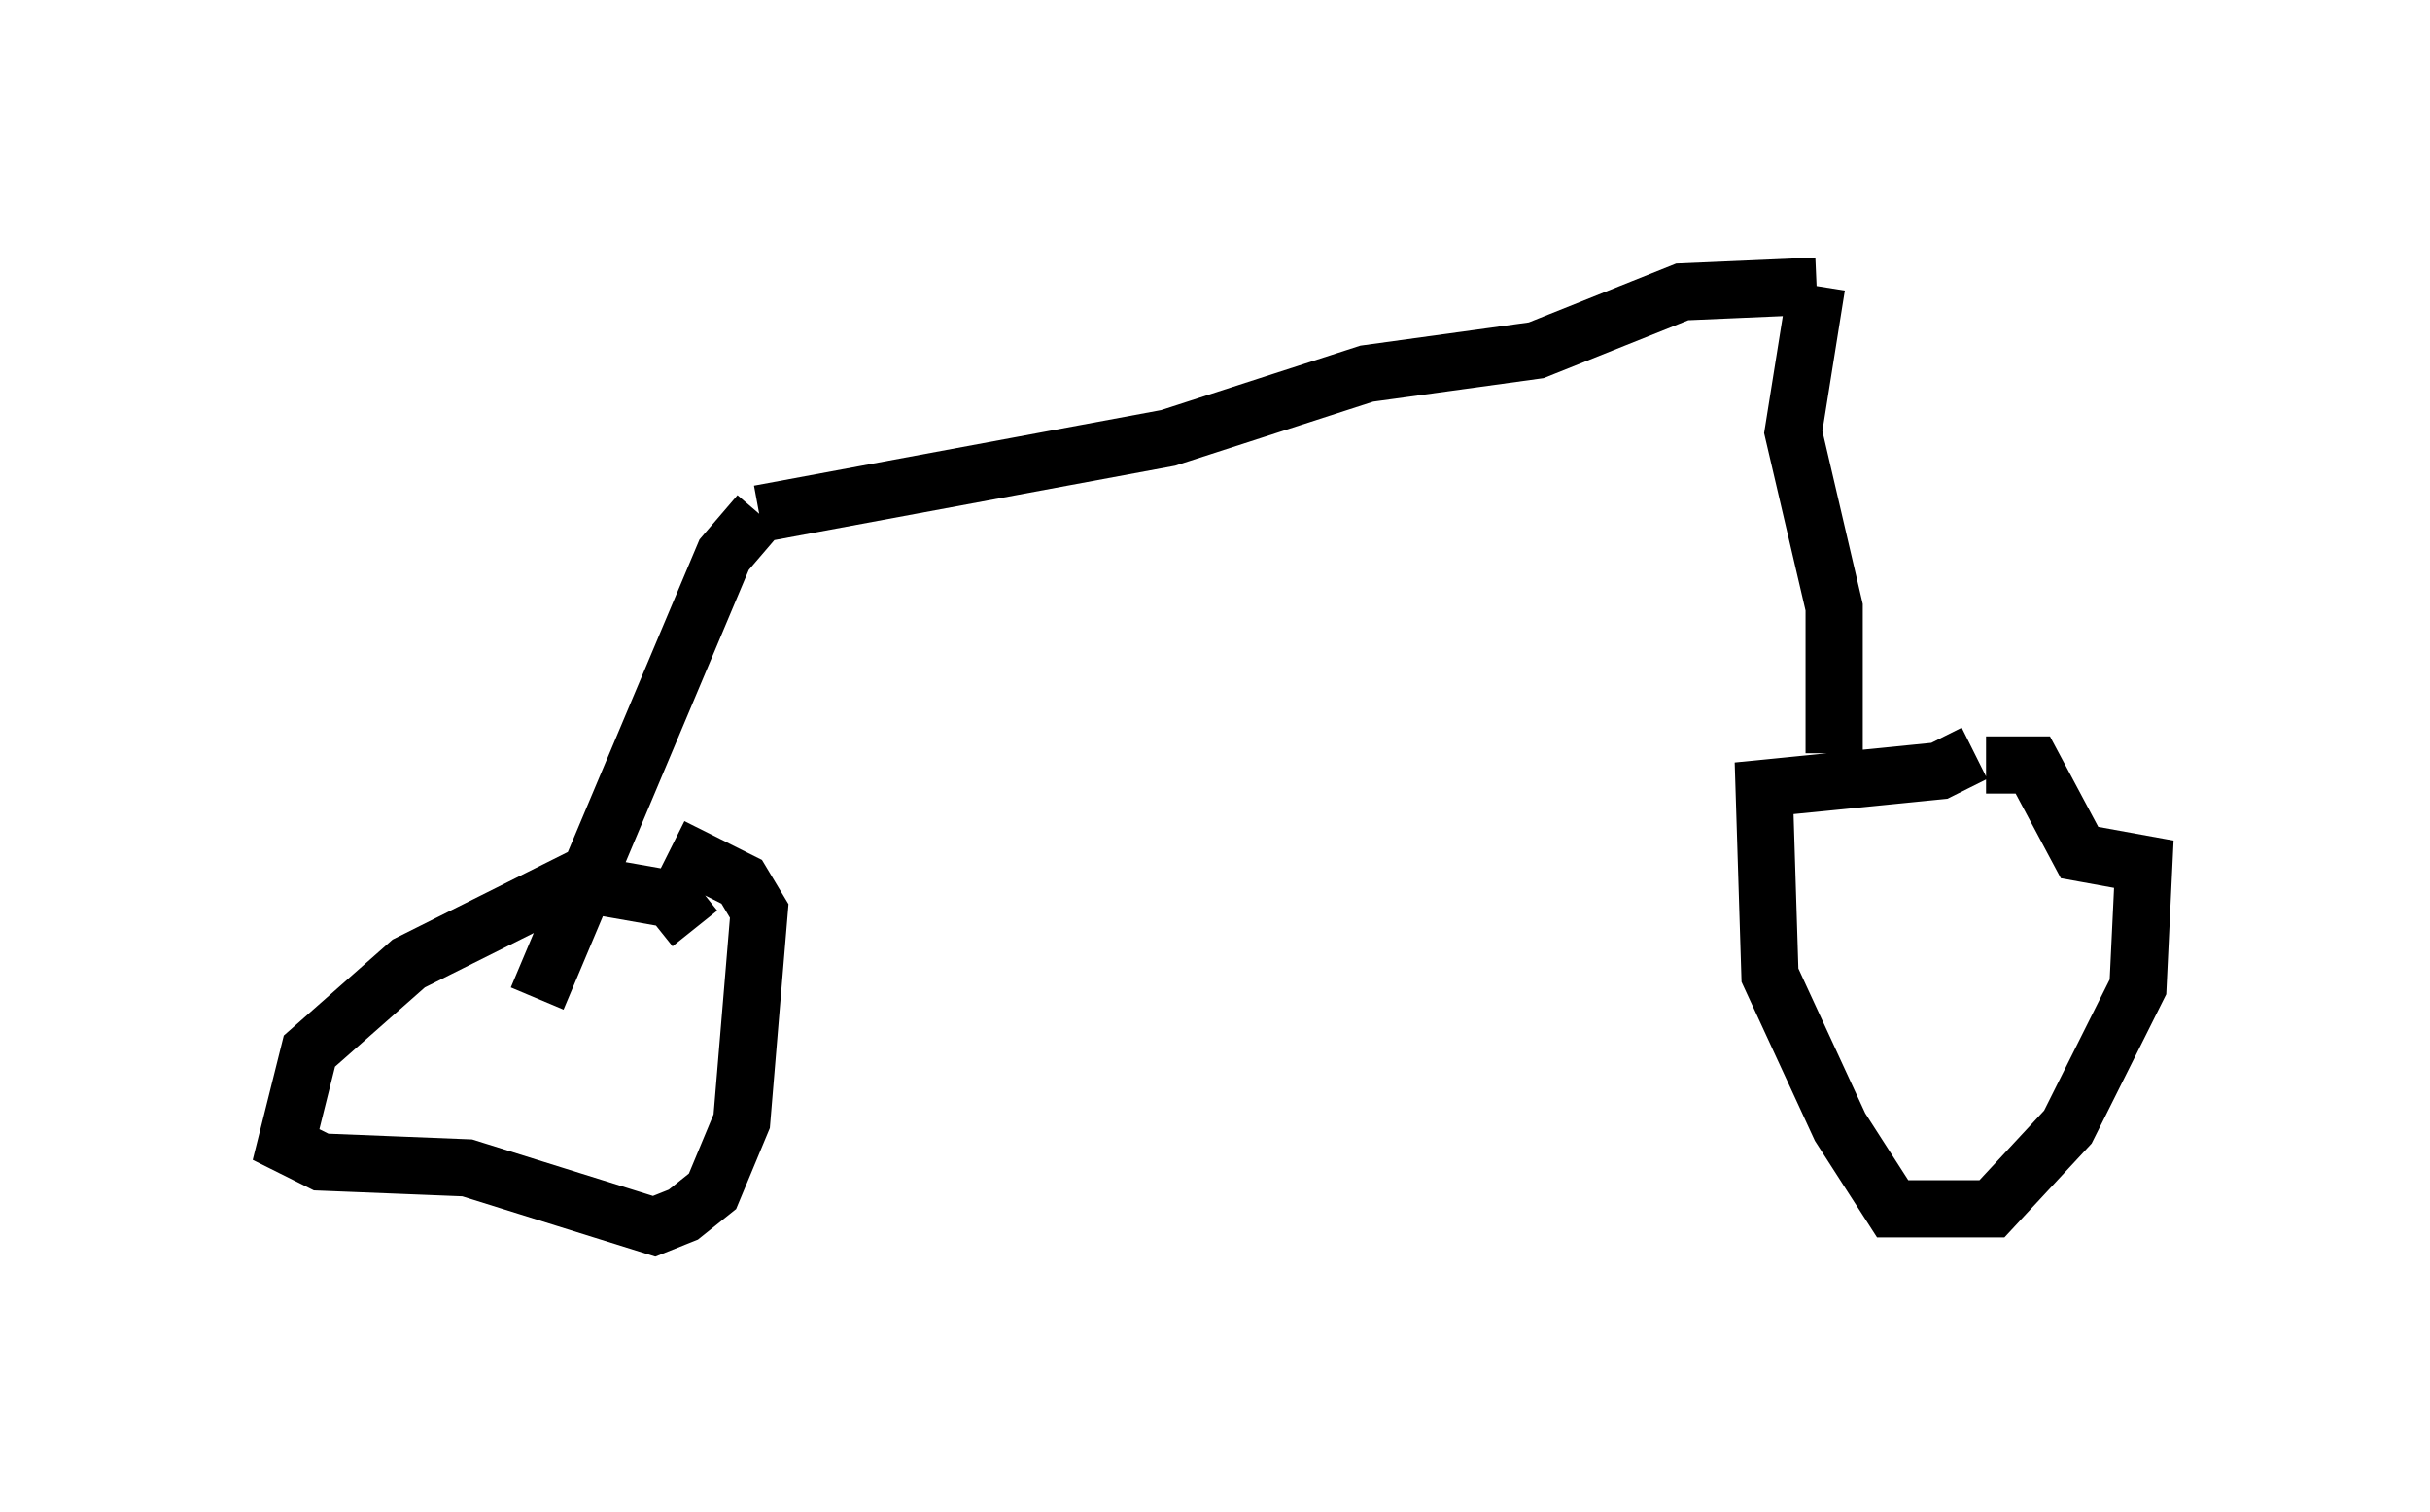 <?xml version="1.0" encoding="utf-8" ?>
<svg baseProfile="full" height="26.436" version="1.1" width="42.463" xmlns="http://www.w3.org/2000/svg" xmlns:ev="http://www.w3.org/2001/xml-events" xmlns:xlink="http://www.w3.org/1999/xlink"><defs /><rect fill="white" height="26.436" width="42.463" x="0" y="0" /><path d="M34.809, 12.452 m-0.306, 0.715 l-0.613, 0.306 -3.063, 0.306 l0.102, 3.267 1.225, 2.654 l0.919, 1.429 1.735, 0.0 l1.327, -1.429 1.225, -2.45 l0.102, -2.144 -1.123, -0.204 l-0.817, -1.531 -0.817, 0.0 m-2.654, -0.204 l0.0, -2.552 -0.715, -3.063 l0.408, -2.552 m0.0, 0.0 l-2.348, 0.102 -2.552, 1.021 l-2.96, 0.408 -3.471, 1.123 l-7.146, 1.327 m0.0, 0.0 l-0.613, 0.715 -3.267, 7.758 m2.756, -1.225 l-0.408, -0.51 -1.735, -0.306 l-2.858, 1.429 -1.735, 1.531 l-0.408, 1.633 0.613, 0.306 l2.552, 0.102 3.267, 1.021 l0.51, -0.204 0.51, -0.408 l0.51, -1.225 0.306, -3.675 l-0.306, -0.51 -1.225, -0.613 " fill="none" stroke="black" stroke-width="1" /></svg>